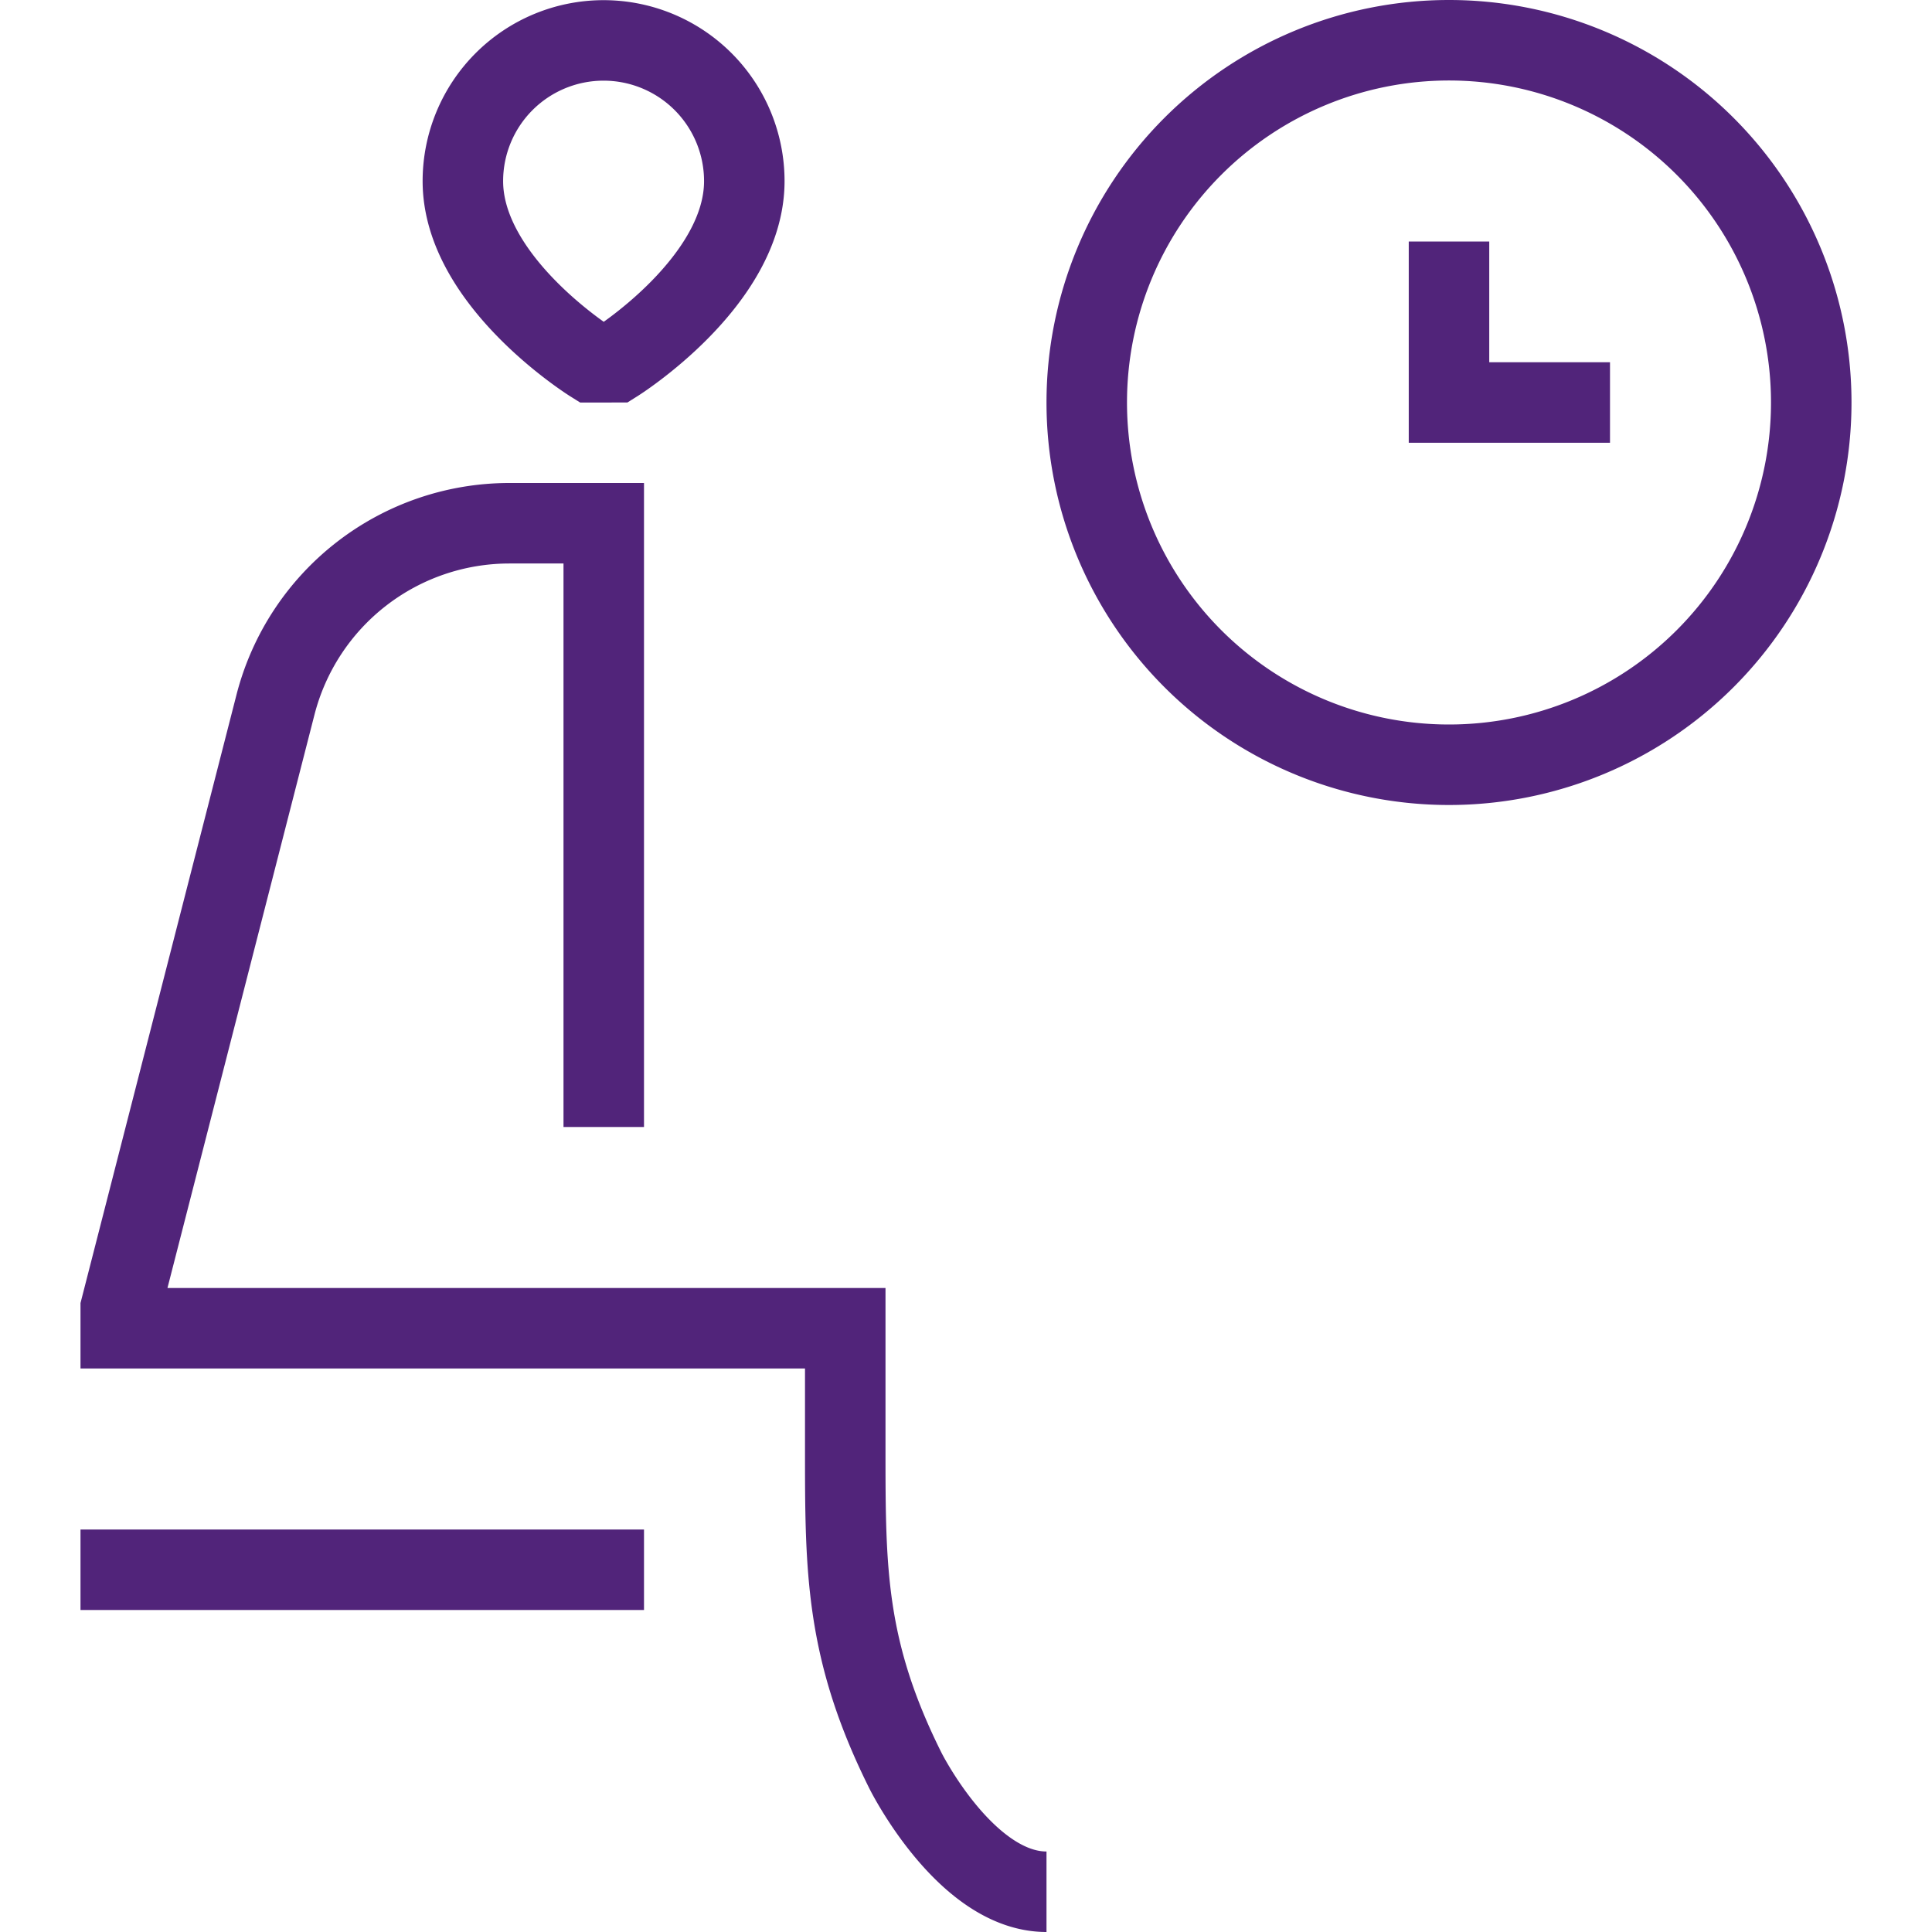 <svg xmlns="http://www.w3.org/2000/svg" width="2em" height="2em" viewBox="0 0 24 24"><path fill="none" stroke="#51247A" d="M18 3v2h2M1 19.5h7M7.5 14V6.5H6.328a3 3 0 0 0-2.906 2.255L1.5 16.25v.25h9V18c0 1.5 0 2.5.75 4c0 0 .75 1.5 1.75 1.5m5-14a4.5 4.5 0 1 1 0-9a4.5 4.5 0 0 1 0 9Zm-10.65-5s-1.6-1-1.6-2.25a1.747 1.747 0 1 1 3.496 0C9.246 3.5 7.65 4.5 7.65 4.5z"/></svg>